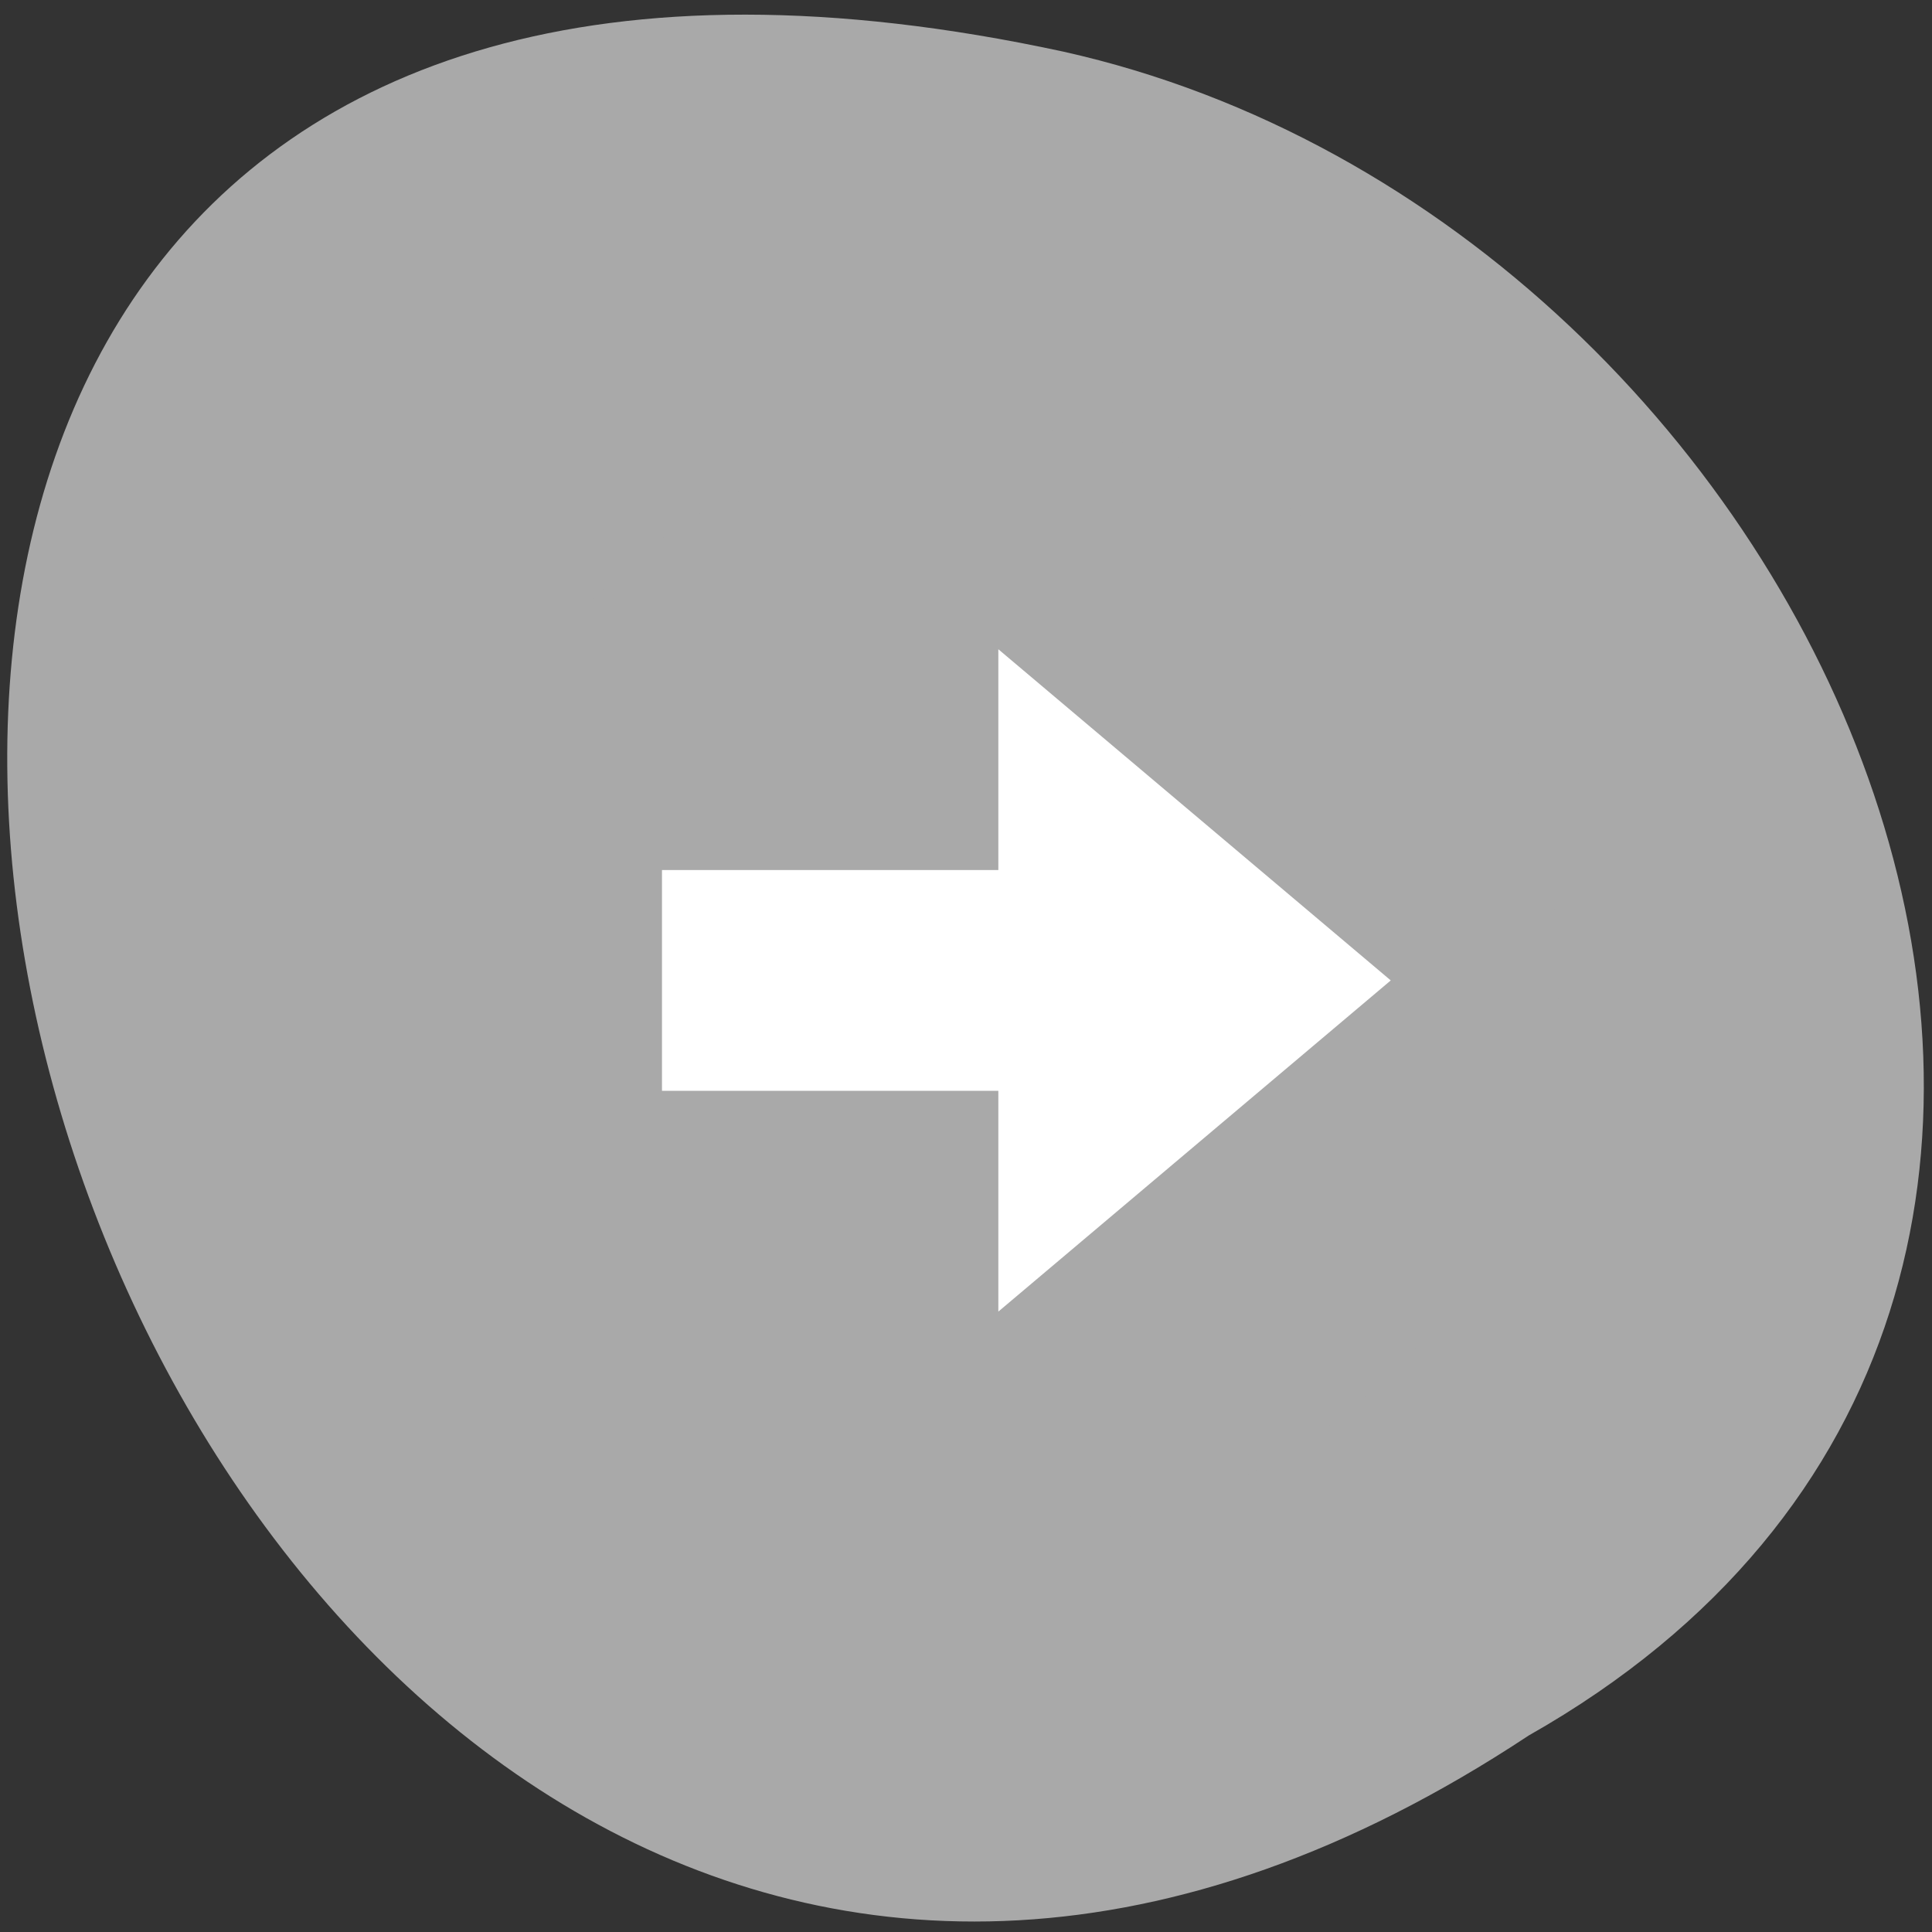 <?xml version="1.0" encoding="UTF-8" standalone="no"?>
<svg
   xmlns:dc="http://purl.org/dc/elements/1.1/"
   xmlns:cc="http://creativecommons.org/ns#"
   xmlns:rdf="http://www.w3.org/1999/02/22-rdf-syntax-ns#"
   xmlns:svg="http://www.w3.org/2000/svg"
   xmlns="http://www.w3.org/2000/svg"
   xmlns:sodipodi="http://sodipodi.sourceforge.net/DTD/sodipodi-0.dtd"
   xmlns:inkscape="http://www.inkscape.org/namespaces/inkscape"
   viewBox="0 0 256 256"
   id="svg2"
   version="1.1"
   inkscape:version="0.91 r13725"
   sodipodi:docname="bp-next.svg">
  <rect x="0" y="0" width="256" height="256" fill="#333333" stroke="none"/>
  <sodipodi:namedview
     pagecolor="#ffffff"
     bordercolor="#666666"
     borderopacity="1"
     objecttolerance="10"
     gridtolerance="10"
     guidetolerance="10"
     inkscape:pageopacity="0"
     inkscape:pageshadow="2"
     inkscape:window-width="1280"
     inkscape:window-height="910"
     id="namedview40"
     showgrid="false"
     inkscape:zoom="0.921875"
     inkscape:cx="-111.18644"
     inkscape:cy="128"
     inkscape:window-x="0"
     inkscape:window-y="25"
     inkscape:window-maximized="1"
     inkscape:current-layer="g30" />
  <defs
     id="defs4">
    <clipPath
       id="clipPath6">
      <path
         d="m 74 56.824 h 129 v 139.69 h -129"
         id="path8" />
    </clipPath>
    <clipPath
       id="clipPath10">
      <path
         d="m 27.707 56.824 h 82.29 v 139.69 h -82.29"
         id="path12" />
    </clipPath>
    <clipPath
       id="clipPath14">
      <path
         d="m 171 132 h 54.625 v 24 h -54.625"
         id="path16" />
    </clipPath>
    <clipPath
       id="clipPath18">
      <path
         d="m 148 97 h 77.63 v 24 h -77.62"
         id="path20" />
    </clipPath>
    <clipPath
       id="clipPath22">
      <path
         transform="matrix(15.333 0 0 11.5 415 -125.5)"
         d="m -24 13 c 0 1.105 -0.672 2 -1.5 2 -0.828 0 -1.5 -0.895 -1.5 -2 0 -1.105 0.672 -2 1.5 -2 0.828 0 1.5 0.895 1.5 2 z"
         id="path24" />
    </clipPath>
  </defs>
  <g
     transform="matrix(-0.992 0 0 0.987 254.92 -784.07)"
     style="fill:#a9a9a9;color:#000"
     id="g26">
    <path
       d="m 52.782 1027.39 c 192.46 127.95 311 -280.09 62.2 -226.07 -102.82 23.02 -165.22 167.39 -62.2 226.07 z"
       id="path28" />
    <g
       transform="matrix(-3.744 0 0 3.705 213.48 837.1)"
       id="g30">
      <path
         d="m 44 24 a 20 20 0 0 1 -40 0 20 20 0 1 1 40 0 z"
         style="fill:#a9a9a9;fill-rule:evenodd;fill-opacity:1"
         id="path32" />
      <g
         style="fill:#fff"
         id="g34">
        <path
           d="m 24 12 l 14 12 l -14 12 z"
           id="path36" />
        <path
           d="m 12 20 h 16 v 8 h -16 z"
           id="path38" />
      </g>
    </g>
  </g>
</svg>
